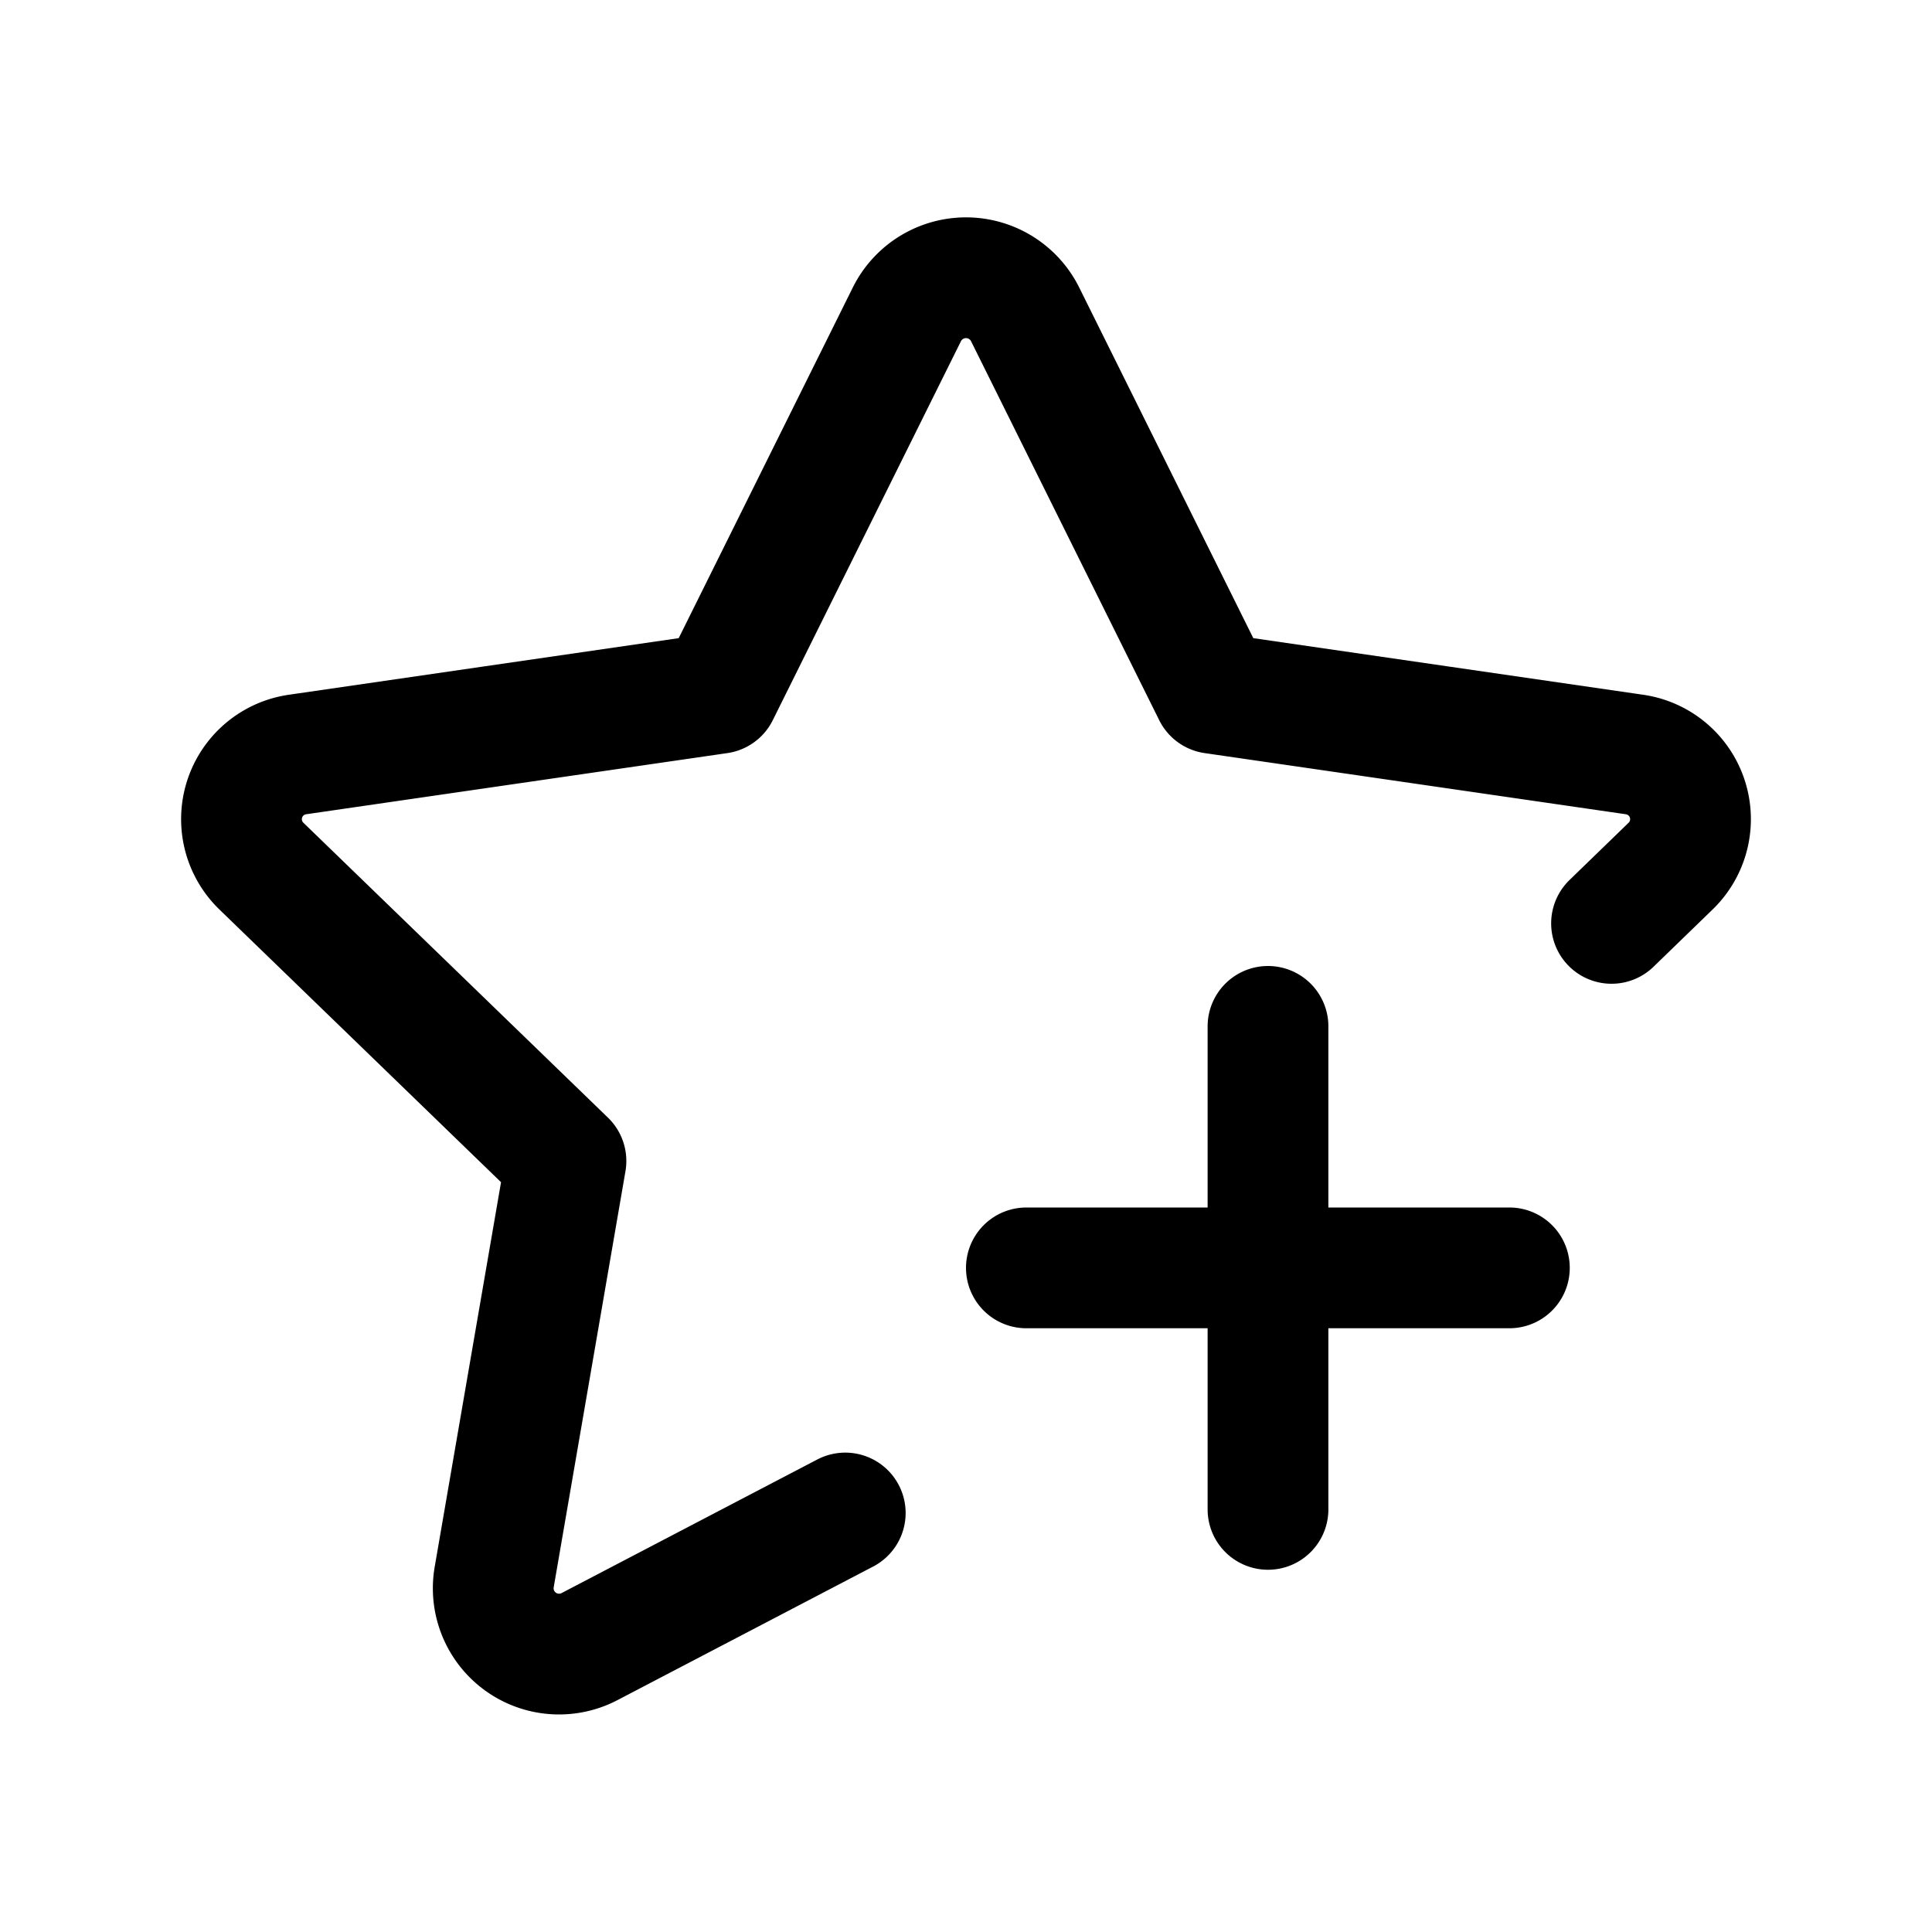 <svg xmlns="http://www.w3.org/2000/svg" fill="none" viewBox="0 0 16 16"><path stroke="currentColor" stroke-linecap="round" stroke-linejoin="round" d="m13.346 7.647.489-.474a.541.541 0 0 0-.302-.925l-3.485-.506-1.559-3.14a.547.547 0 0 0-.978 0l-1.559 3.14-3.485.506a.541.541 0 0 0-.302.925l2.522 2.442-.595 3.45a.545.545 0 0 0 .791.571L7 12.53M8.5 10.5h2.001m0 0H12.5m-1.999 0V12.5m0-1.999V8.5"/></svg>